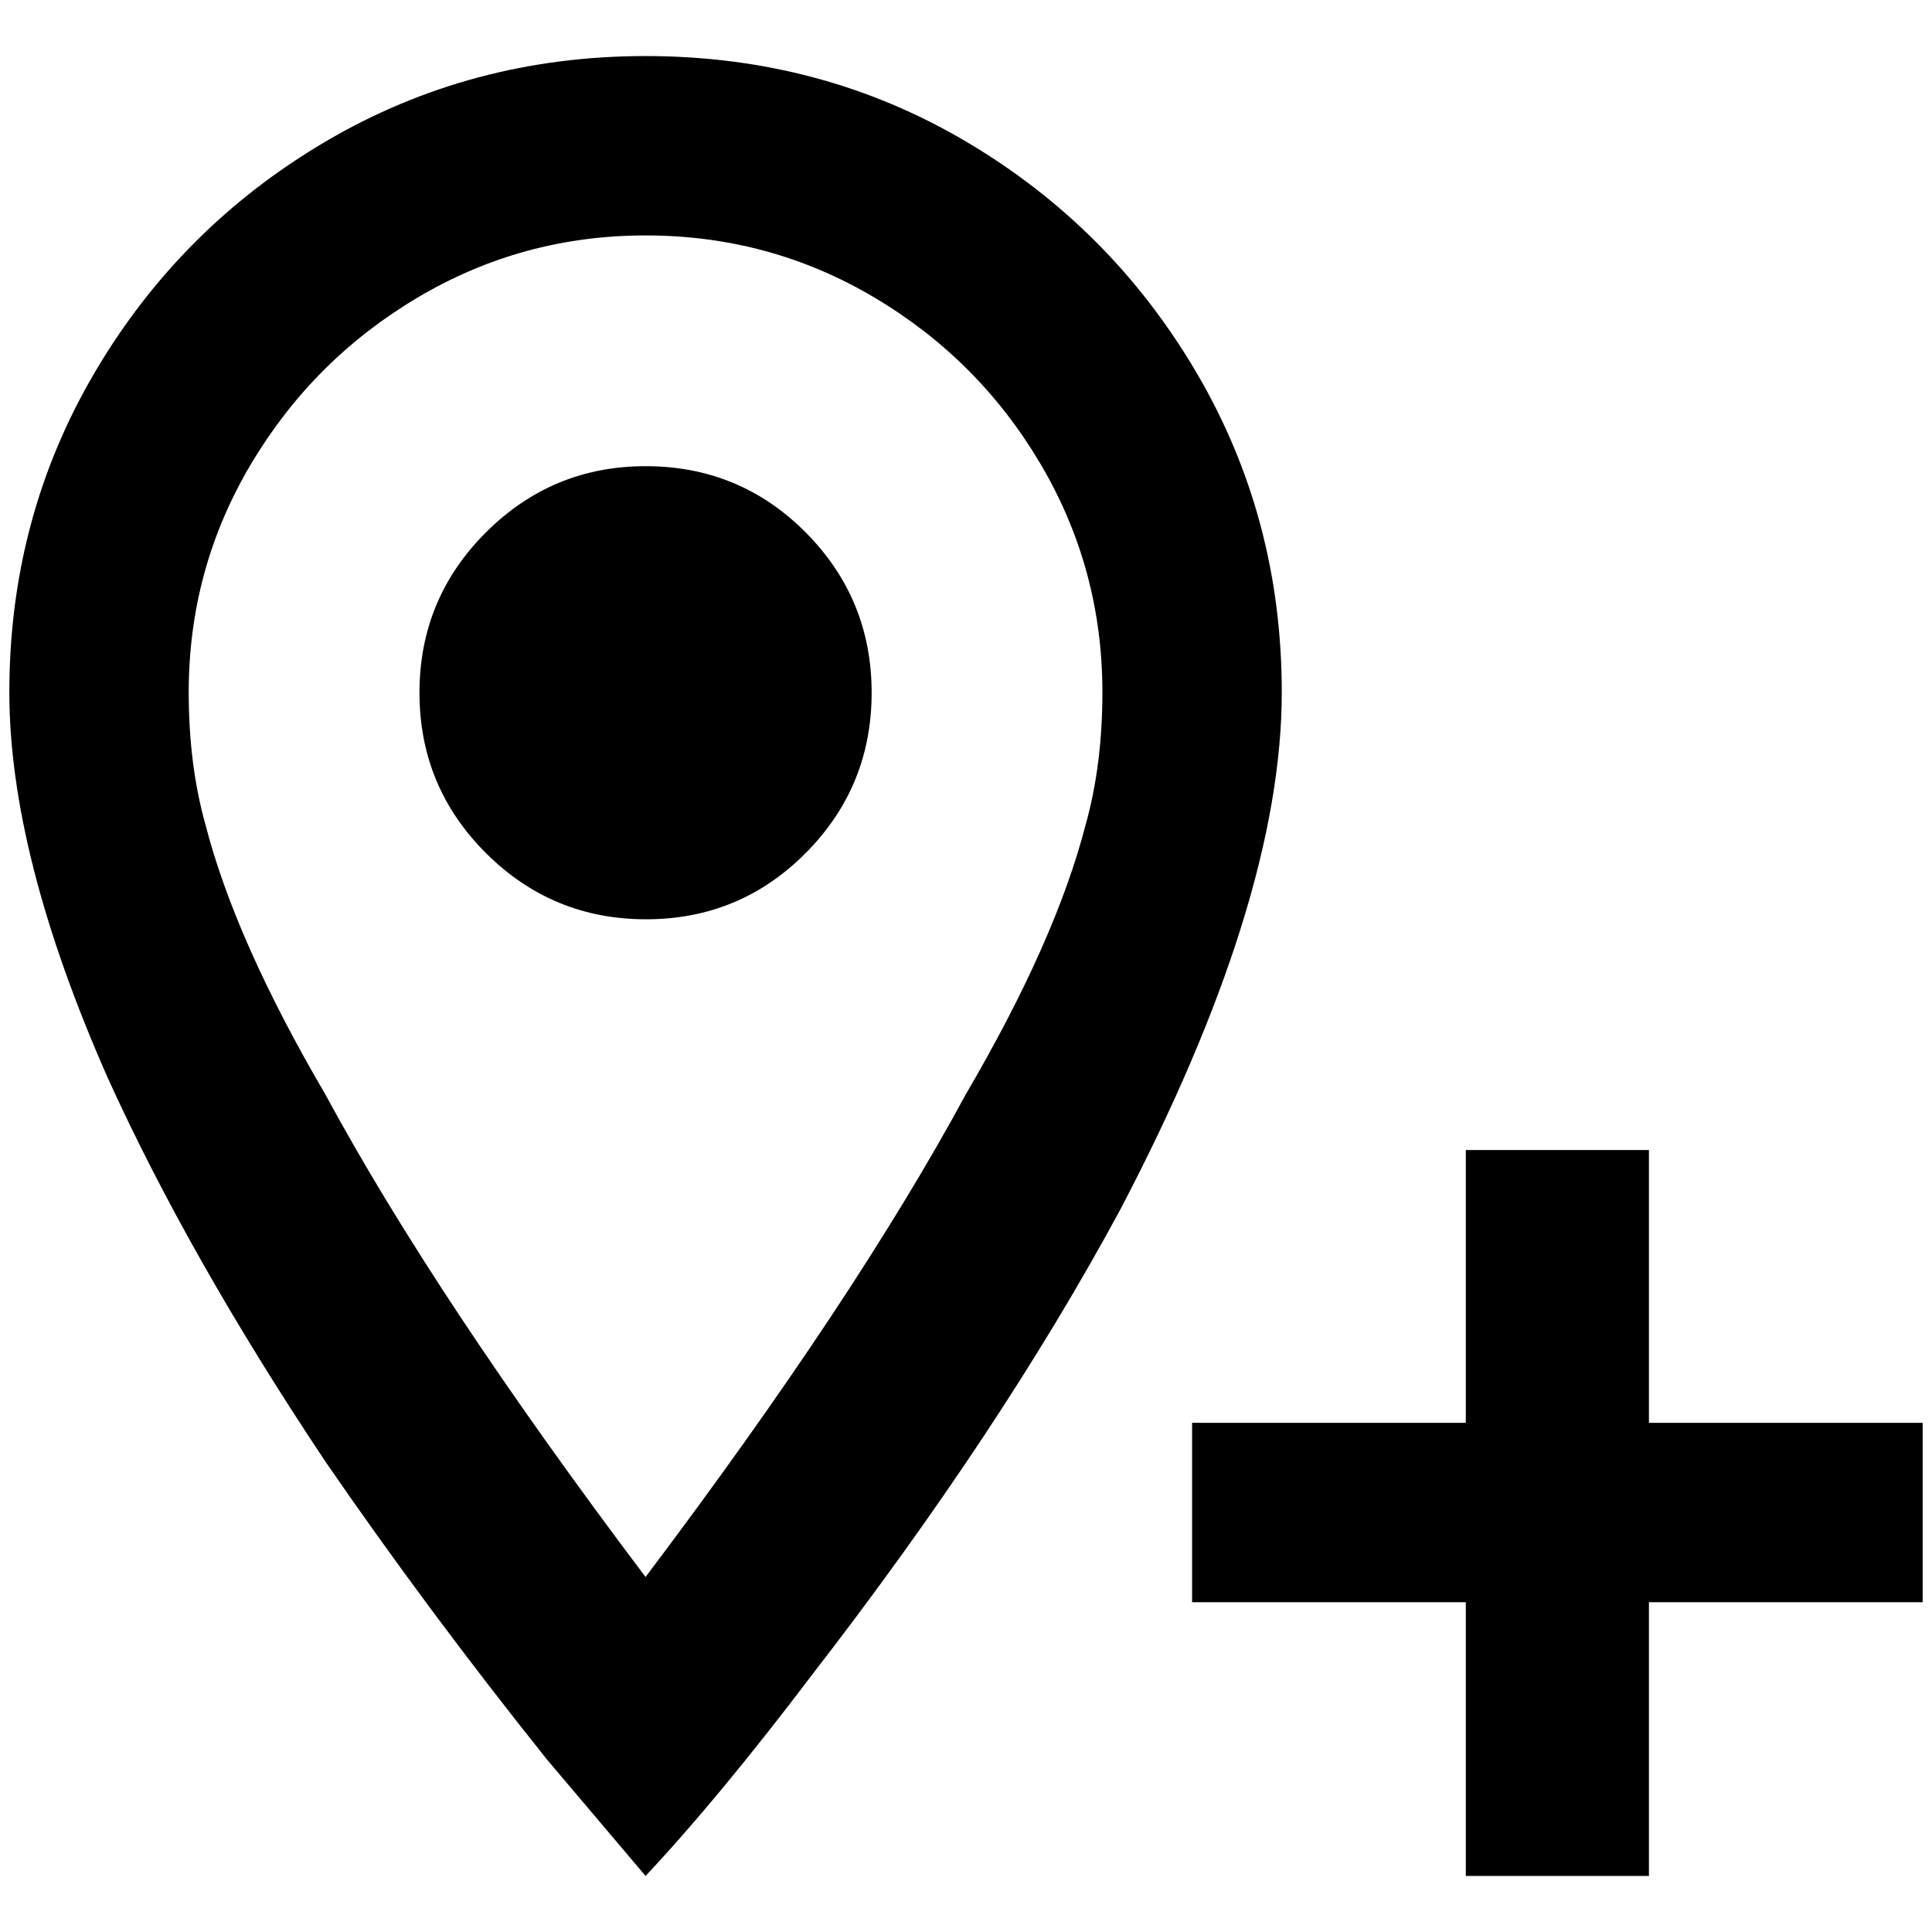 <?xml version="1.0" standalone="no"?>
<!DOCTYPE svg PUBLIC "-//W3C//DTD SVG 1.1//EN" "http://www.w3.org/Graphics/SVG/1.1/DTD/svg11.dtd" >
<svg xmlns="http://www.w3.org/2000/svg" xmlns:xlink="http://www.w3.org/1999/xlink" version="1.1" width="2048" height="2048" viewBox="-10 0 2068 2048">
   <path fill="currentColor"
d="M1266 1513h293v-292h196v292h293v192h-293v293h-196v-293h-293v-192zM681 489q101 0 171.5 71t70.5 171.5t-70.5 171.5t-171 71t-171.5 -71t-71 -171.5t71 -171.5t171 -71zM681 50q188 0 343 91.5t246.5 247t91.5 342.5q0 224 -173 554q-128 237 -330 498
q-100 132 -178 215l-105 -124q-128 -160 -238 -320q-146 -219 -233 -411q-105 -238 -105 -412q0 -187 91.5 -342.5t247 -247t342.5 -91.5zM681 242q-132 0 -244 66.5t-178.5 178.5t-66.5 244q0 78 18 142q32 124 128 288q119 220 343 517q224 -297 343 -517
q96 -164 128 -288q18 -64 18 -142q0 -132 -66 -244t-178 -178.5t-245 -66.5z" />
</svg>
